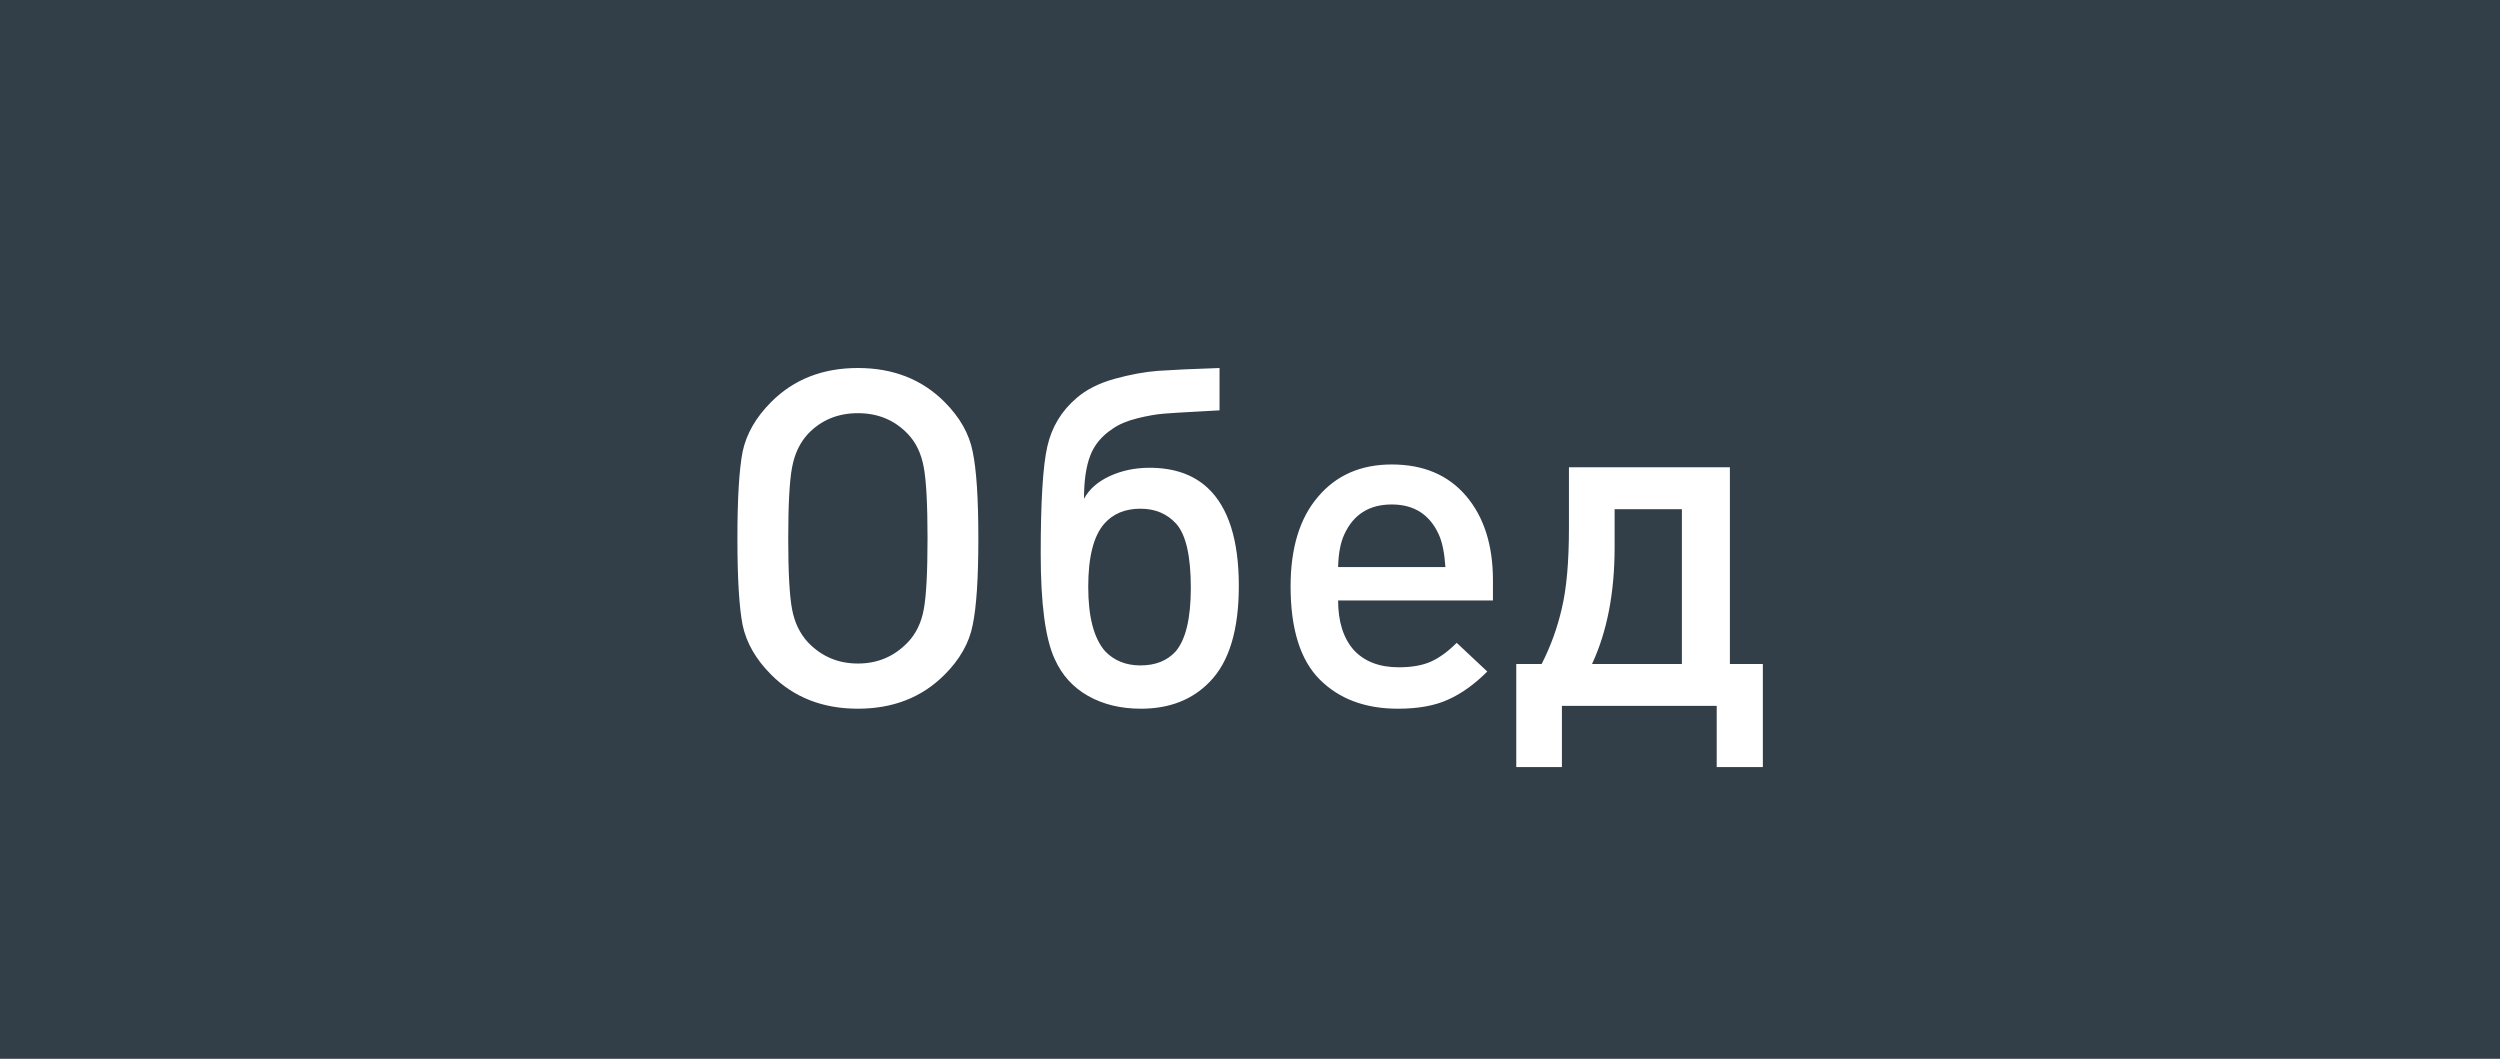 <svg width="85" height="36" viewBox="0 0 85 36" fill="none" xmlns="http://www.w3.org/2000/svg">
<rect width="85" height="36" fill="#323E48"/>
<path d="M33.072 15.36C33.2 15.968 33.264 16.949 33.264 18.304C33.264 19.659 33.2 20.64 33.072 21.248C32.955 21.856 32.635 22.421 32.112 22.944C31.344 23.712 30.363 24.096 29.168 24.096C27.973 24.096 26.992 23.712 26.224 22.944C25.701 22.421 25.376 21.856 25.248 21.248C25.131 20.64 25.072 19.659 25.072 18.304C25.072 16.949 25.131 15.968 25.248 15.36C25.376 14.752 25.701 14.187 26.224 13.664C26.992 12.896 27.973 12.512 29.168 12.512C30.363 12.512 31.344 12.896 32.112 13.664C32.635 14.187 32.955 14.752 33.072 15.36ZM31.408 20.72C31.493 20.261 31.536 19.456 31.536 18.304C31.536 17.152 31.493 16.347 31.408 15.888C31.323 15.419 31.141 15.04 30.864 14.752C30.416 14.283 29.851 14.048 29.168 14.048C28.485 14.048 27.92 14.283 27.472 14.752C27.195 15.051 27.013 15.435 26.928 15.904C26.843 16.363 26.8 17.163 26.8 18.304C26.8 19.445 26.843 20.245 26.928 20.704C27.013 21.163 27.195 21.541 27.472 21.84C27.931 22.32 28.496 22.56 29.168 22.56C29.84 22.56 30.405 22.32 30.864 21.84C31.141 21.552 31.323 21.179 31.408 20.72ZM38.776 22.624C39.288 22.624 39.688 22.464 39.976 22.144C40.317 21.739 40.488 21.019 40.488 19.984C40.488 18.907 40.322 18.181 39.992 17.808C39.682 17.467 39.277 17.296 38.776 17.296C38.253 17.296 37.842 17.467 37.544 17.808C37.181 18.224 37 18.939 37 19.952C37 20.976 37.192 21.707 37.576 22.144C37.885 22.464 38.285 22.624 38.776 22.624ZM38.792 24.096C38.109 24.096 37.512 23.952 37 23.664C36.488 23.376 36.109 22.96 35.864 22.416C35.544 21.733 35.384 20.539 35.384 18.832C35.384 17.061 35.458 15.845 35.608 15.184C35.757 14.523 36.088 13.973 36.6 13.536C36.93 13.248 37.362 13.029 37.896 12.88C38.44 12.731 38.936 12.64 39.384 12.608C39.842 12.576 40.536 12.544 41.464 12.512V13.952C41.304 13.963 41.016 13.979 40.6 14C40.184 14.021 39.842 14.043 39.576 14.064C39.309 14.085 39.005 14.139 38.664 14.224C38.322 14.309 38.045 14.427 37.832 14.576C37.458 14.821 37.202 15.131 37.064 15.504C36.925 15.867 36.856 16.352 36.856 16.96C37.026 16.64 37.314 16.384 37.72 16.192C38.136 16 38.589 15.904 39.08 15.904C39.912 15.904 40.573 16.133 41.064 16.592C41.768 17.253 42.12 18.363 42.12 19.92C42.12 21.424 41.789 22.512 41.128 23.184C40.541 23.792 39.762 24.096 38.792 24.096ZM50.76 20.416H45.496C45.496 21.131 45.672 21.691 46.024 22.096C46.387 22.491 46.899 22.688 47.56 22.688C47.997 22.688 48.36 22.624 48.648 22.496C48.936 22.368 49.229 22.155 49.528 21.856L50.568 22.832C50.131 23.269 49.683 23.589 49.224 23.792C48.776 23.995 48.211 24.096 47.528 24.096C46.419 24.096 45.533 23.765 44.872 23.104C44.211 22.443 43.88 21.387 43.88 19.936C43.88 18.635 44.189 17.621 44.808 16.896C45.427 16.16 46.264 15.792 47.32 15.792C48.397 15.792 49.24 16.149 49.848 16.864C50.456 17.579 50.76 18.533 50.76 19.728V20.416ZM49.144 19.28C49.112 18.8 49.037 18.432 48.92 18.176C48.611 17.493 48.077 17.152 47.32 17.152C46.552 17.152 46.013 17.493 45.704 18.176C45.576 18.453 45.507 18.821 45.496 19.28H49.144ZM54.897 17.312V18.608C54.897 20.155 54.641 21.477 54.129 22.576H57.184V17.312H54.897ZM53.344 15.888H58.816V22.576H59.937V26.08H58.368V24H53.105V26.08H51.553V22.576H52.416C52.726 21.968 52.955 21.333 53.105 20.672C53.264 20 53.344 19.093 53.344 17.952V15.888Z" fill="white"/>
</svg>
